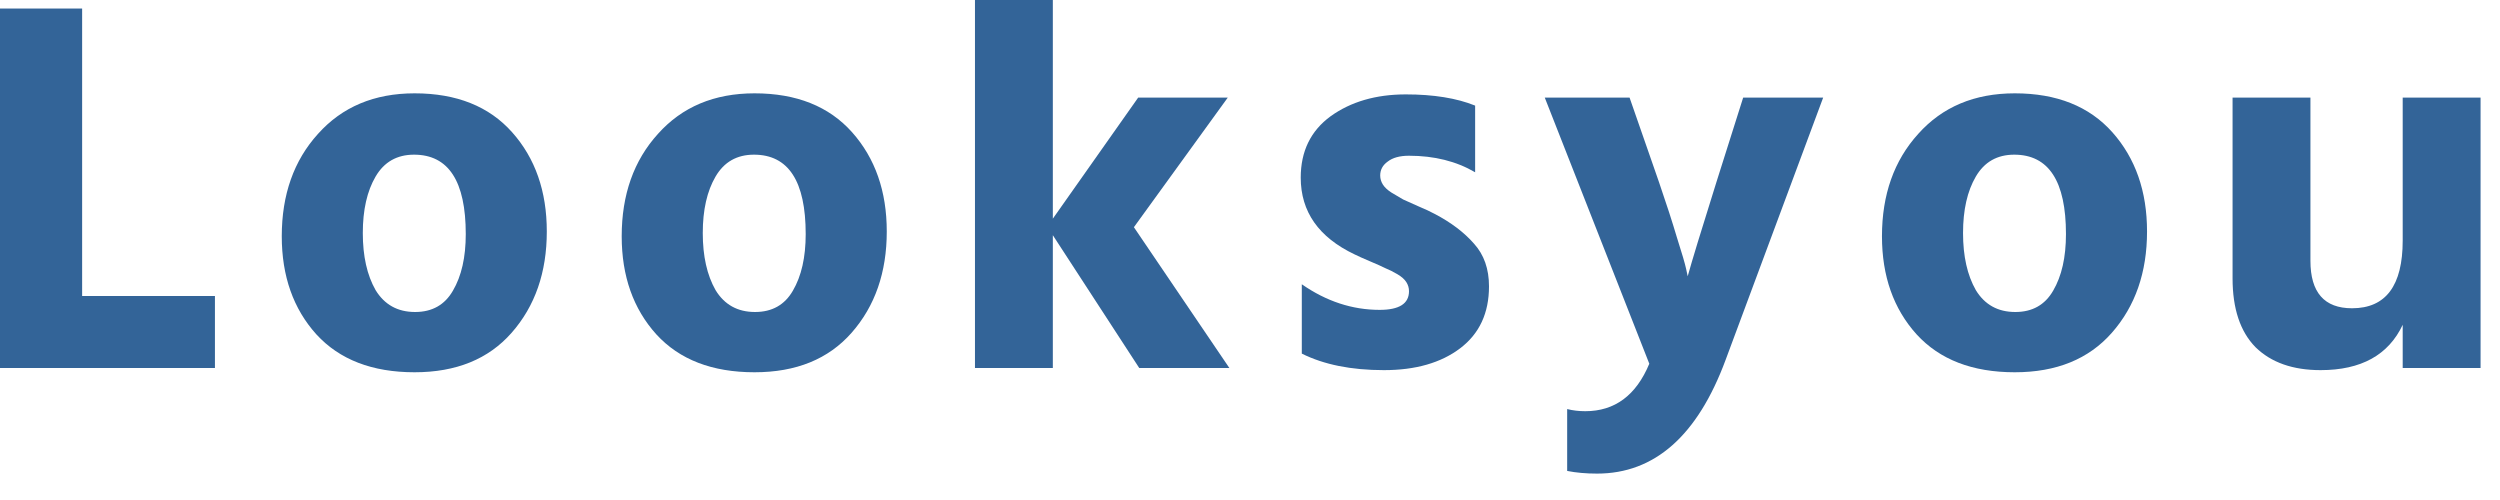 <svg width="75" height="15" viewBox="0 0 75 15" fill="none" xmlns="http://www.w3.org/2000/svg">
<path d="M6.448 11.04H0V0.256H2.464V8.88H6.448V11.04Z" fill="#336498"/>
<path d="M16.404 6.944C16.404 8.171 16.052 9.184 15.348 9.984C14.655 10.773 13.684 11.168 12.437 11.168C11.167 11.168 10.186 10.789 9.492 10.032C8.799 9.264 8.453 8.283 8.453 7.088C8.453 5.84 8.815 4.816 9.54 4.016C10.266 3.205 11.231 2.8 12.437 2.8C13.695 2.8 14.671 3.189 15.364 3.968C16.058 4.747 16.404 5.739 16.404 6.944ZM11.268 5.296C11.012 5.733 10.884 6.299 10.884 6.992C10.884 7.685 11.012 8.256 11.268 8.704C11.535 9.141 11.93 9.36 12.453 9.36C12.964 9.36 13.343 9.147 13.588 8.72C13.845 8.283 13.973 7.717 13.973 7.024C13.973 5.435 13.455 4.64 12.421 4.64C11.909 4.64 11.524 4.859 11.268 5.296Z" fill="#336498"/>
<path d="M26.603 6.944C26.603 8.171 26.251 9.184 25.547 9.984C24.853 10.773 23.883 11.168 22.635 11.168C21.365 11.168 20.384 10.789 19.691 10.032C18.997 9.264 18.651 8.283 18.651 7.088C18.651 5.84 19.013 4.816 19.739 4.016C20.464 3.205 21.429 2.8 22.635 2.8C23.893 2.8 24.869 3.189 25.563 3.968C26.256 4.747 26.603 5.739 26.603 6.944ZM21.467 5.296C21.211 5.733 21.083 6.299 21.083 6.992C21.083 7.685 21.211 8.256 21.467 8.704C21.733 9.141 22.128 9.36 22.651 9.36C23.163 9.36 23.541 9.147 23.787 8.72C24.043 8.283 24.171 7.717 24.171 7.024C24.171 5.435 23.653 4.64 22.619 4.64C22.107 4.64 21.723 4.859 21.467 5.296Z" fill="#336498"/>
<path d="M31.585 11.04H29.249V0H31.585V6.56L34.145 2.928H36.833L34.017 6.816L36.881 11.04H34.177L31.585 7.056V11.04Z" fill="#336498"/>
<path d="M44.67 8.592C44.67 9.392 44.382 10.011 43.806 10.448C43.23 10.885 42.468 11.104 41.518 11.104C40.537 11.104 39.716 10.939 39.054 10.608V8.528C39.79 9.04 40.569 9.296 41.39 9.296C41.977 9.296 42.27 9.109 42.27 8.736C42.27 8.64 42.244 8.549 42.19 8.464C42.137 8.379 42.046 8.299 41.918 8.224C41.79 8.149 41.673 8.091 41.566 8.048C41.46 7.995 41.305 7.925 41.102 7.84C40.9 7.755 40.745 7.685 40.638 7.632C39.561 7.12 39.022 6.352 39.022 5.328C39.022 4.539 39.321 3.925 39.918 3.488C40.526 3.051 41.278 2.832 42.174 2.832C43.006 2.832 43.7 2.944 44.254 3.168V5.168C43.689 4.837 43.028 4.672 42.27 4.672C41.993 4.672 41.78 4.731 41.63 4.848C41.481 4.955 41.406 5.093 41.406 5.264C41.406 5.36 41.433 5.451 41.486 5.536C41.54 5.621 41.625 5.701 41.742 5.776C41.87 5.851 41.988 5.92 42.094 5.984C42.212 6.037 42.366 6.107 42.558 6.192C42.761 6.277 42.921 6.352 43.038 6.416C43.529 6.672 43.924 6.971 44.222 7.312C44.521 7.643 44.67 8.069 44.67 8.592Z" fill="#336498"/>
<path d="M51.767 10.8C50.925 13.072 49.639 14.208 47.911 14.208C47.581 14.208 47.282 14.181 47.015 14.128V12.272C47.186 12.315 47.367 12.336 47.559 12.336C48.444 12.336 49.084 11.861 49.479 10.912L46.343 2.928H48.887L49.767 5.456C49.991 6.107 50.172 6.667 50.311 7.136C50.461 7.605 50.551 7.915 50.583 8.064L50.631 8.288C50.748 7.861 51.036 6.917 51.495 5.456L52.295 2.928H54.695L51.767 10.8Z" fill="#336498"/>
<path d="M64.411 6.944C64.411 8.171 64.059 9.184 63.355 9.984C62.661 10.773 61.691 11.168 60.443 11.168C59.173 11.168 58.192 10.789 57.499 10.032C56.805 9.264 56.459 8.283 56.459 7.088C56.459 5.84 56.821 4.816 57.547 4.016C58.272 3.205 59.237 2.8 60.443 2.8C61.701 2.8 62.677 3.189 63.371 3.968C64.064 4.747 64.411 5.739 64.411 6.944ZM59.275 5.296C59.019 5.733 58.891 6.299 58.891 6.992C58.891 7.685 59.019 8.256 59.275 8.704C59.541 9.141 59.936 9.36 60.459 9.36C60.971 9.36 61.349 9.147 61.595 8.72C61.851 8.283 61.979 7.717 61.979 7.024C61.979 5.435 61.461 4.64 60.427 4.64C59.915 4.64 59.531 4.859 59.275 5.296Z" fill="#336498"/>
<path d="M74.417 11.04H72.081V9.744C71.654 10.651 70.833 11.104 69.617 11.104C68.785 11.104 68.134 10.875 67.665 10.416C67.206 9.947 66.977 9.259 66.977 8.352V2.928H69.313V7.824C69.313 8.773 69.729 9.248 70.561 9.248C71.574 9.248 72.081 8.571 72.081 7.216V2.928H74.417V11.04Z" fill="#336498"/>
</svg>
